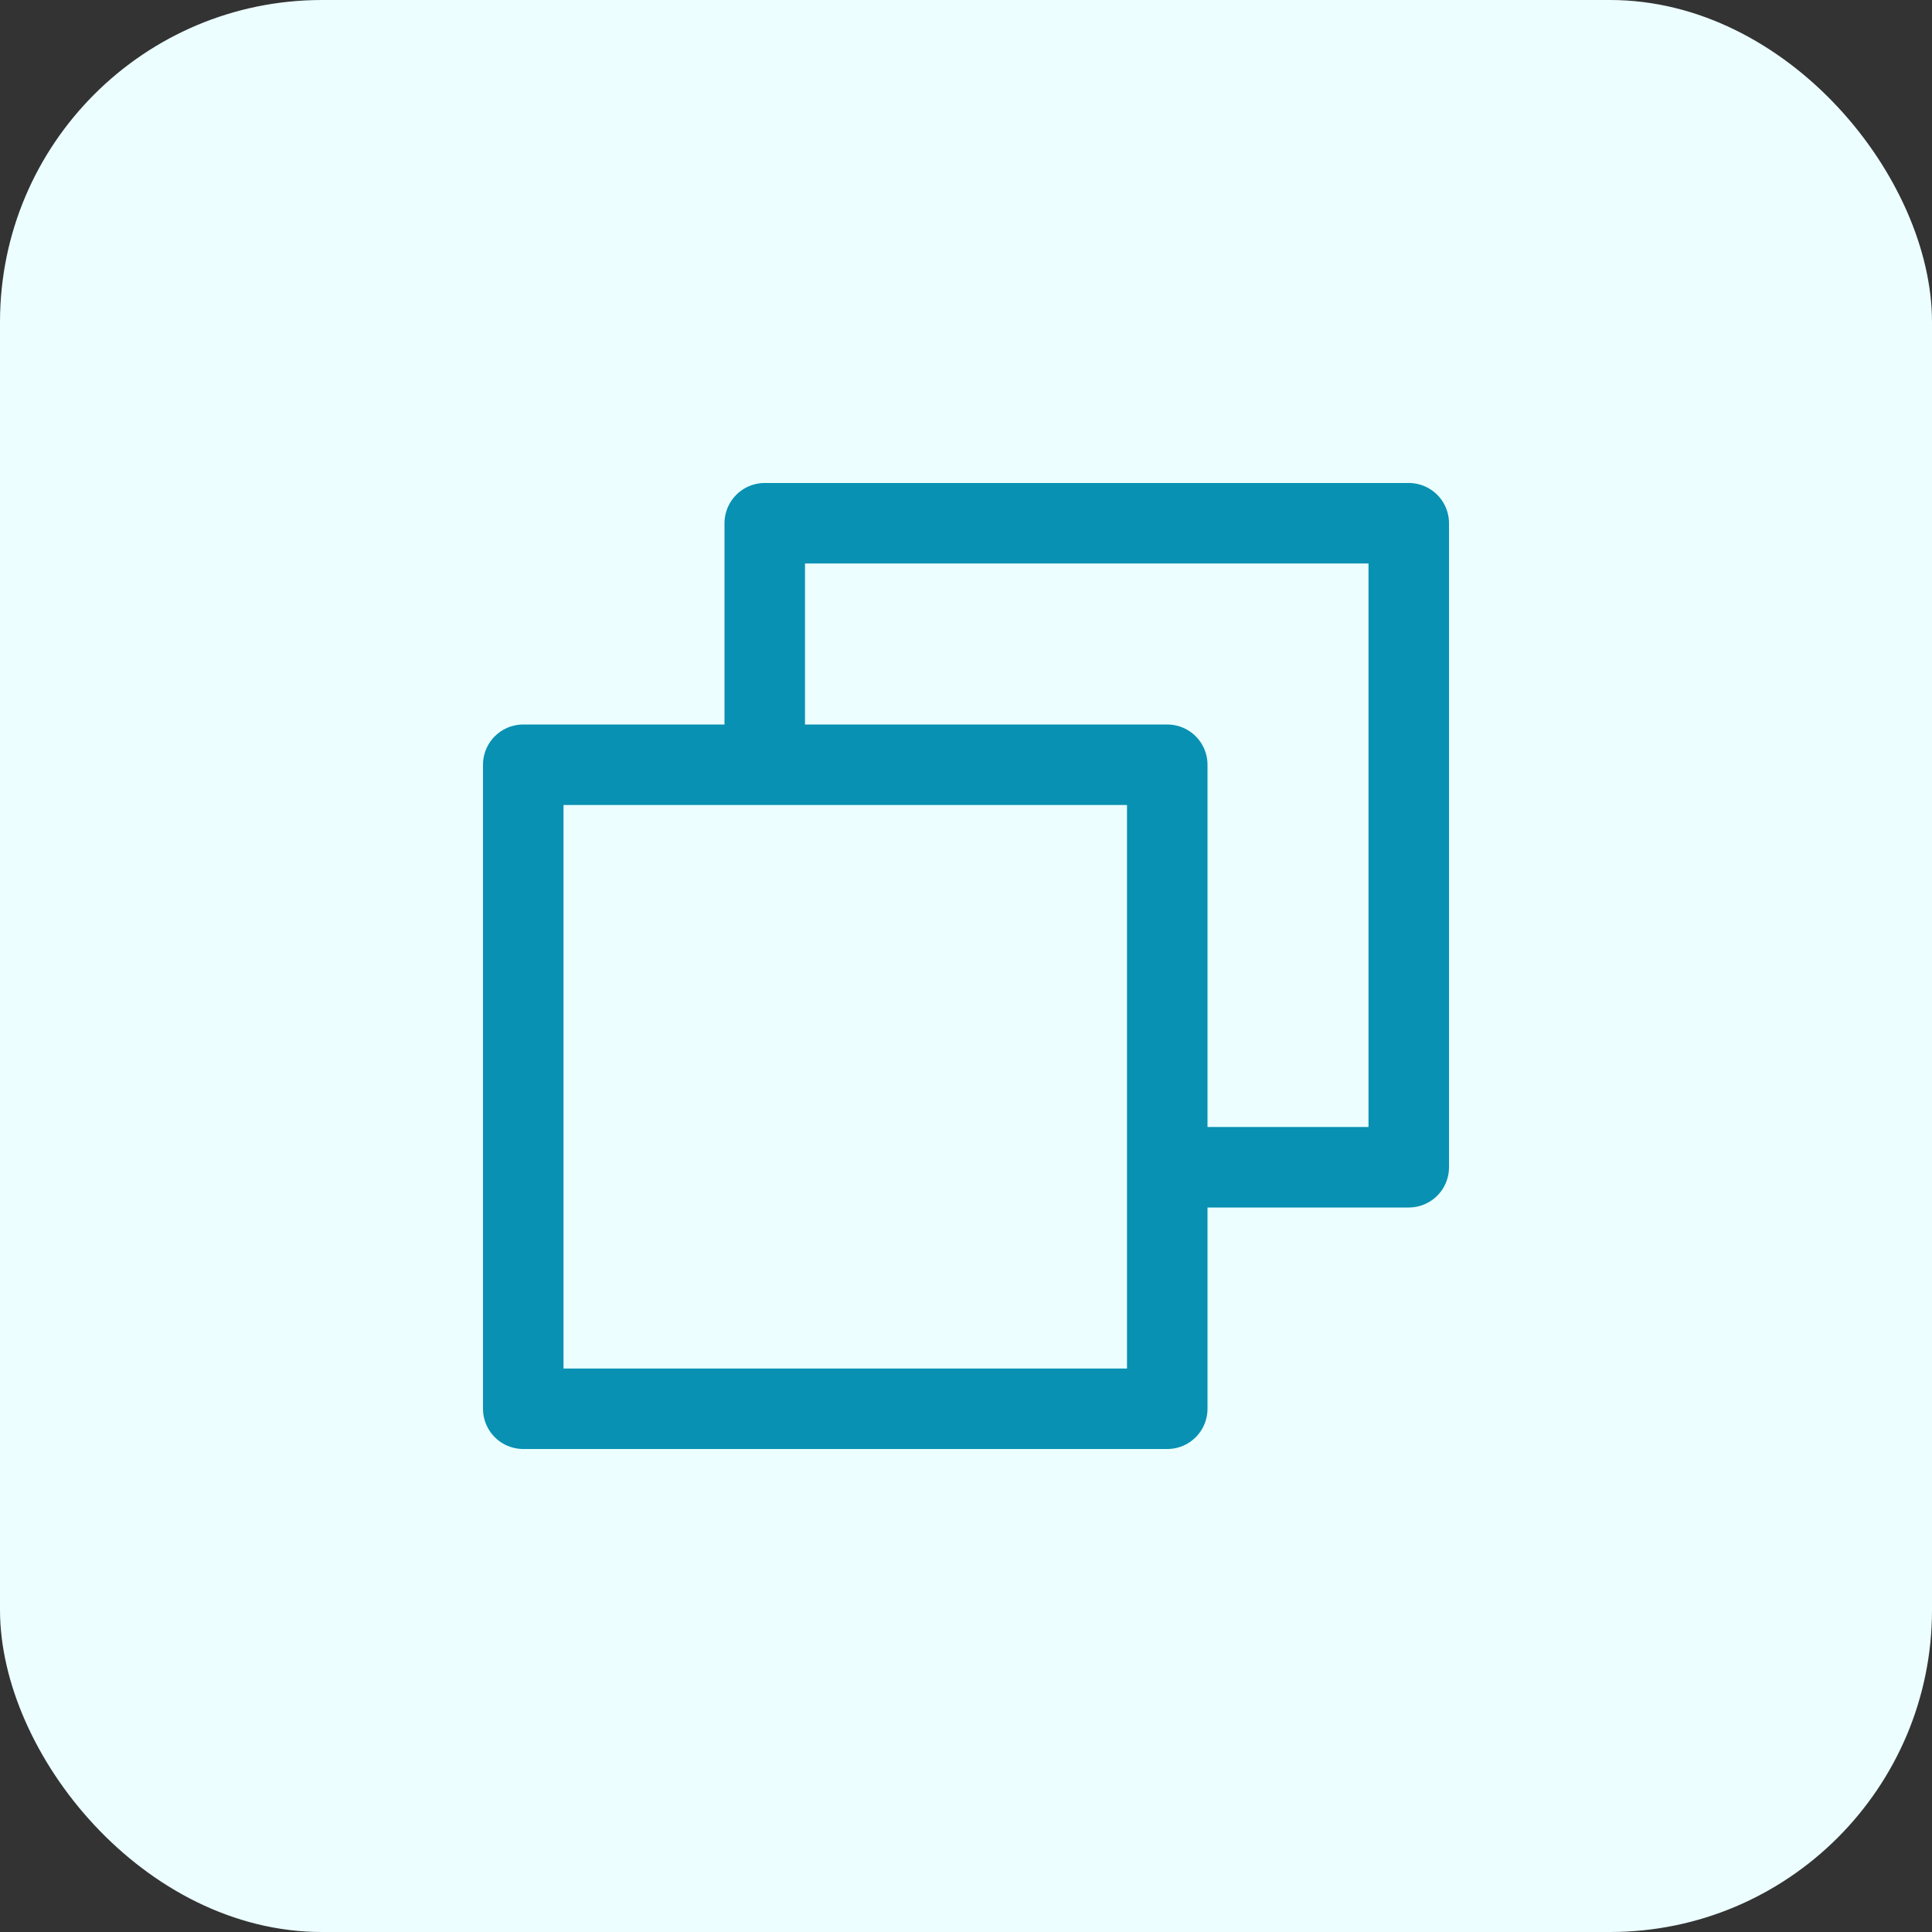 <svg width="24" height="24" viewBox="0 0 24 24" fill="none" xmlns="http://www.w3.org/2000/svg">
<rect x="0" y="0" width="24" height="24" fill="#333333" stroke="none"/>
<rect width="24" height="24" rx="4" fill="#ECFEFF"/>
<path d="M14.5 14.5H17.5V6.5H9.5V9.5" fill="#ECFEFF"/>
<path d="M14.5 14.5H17.5V6.5H9.5V9.5" stroke="#0891B2" stroke-linecap="round" stroke-linejoin="round"/>
<path d="M14.5 9.5H6.5V17.5H14.5V9.5Z" fill="#ECFEFF" stroke="#0891B2" stroke-linecap="round" stroke-linejoin="round"/>
</svg>
